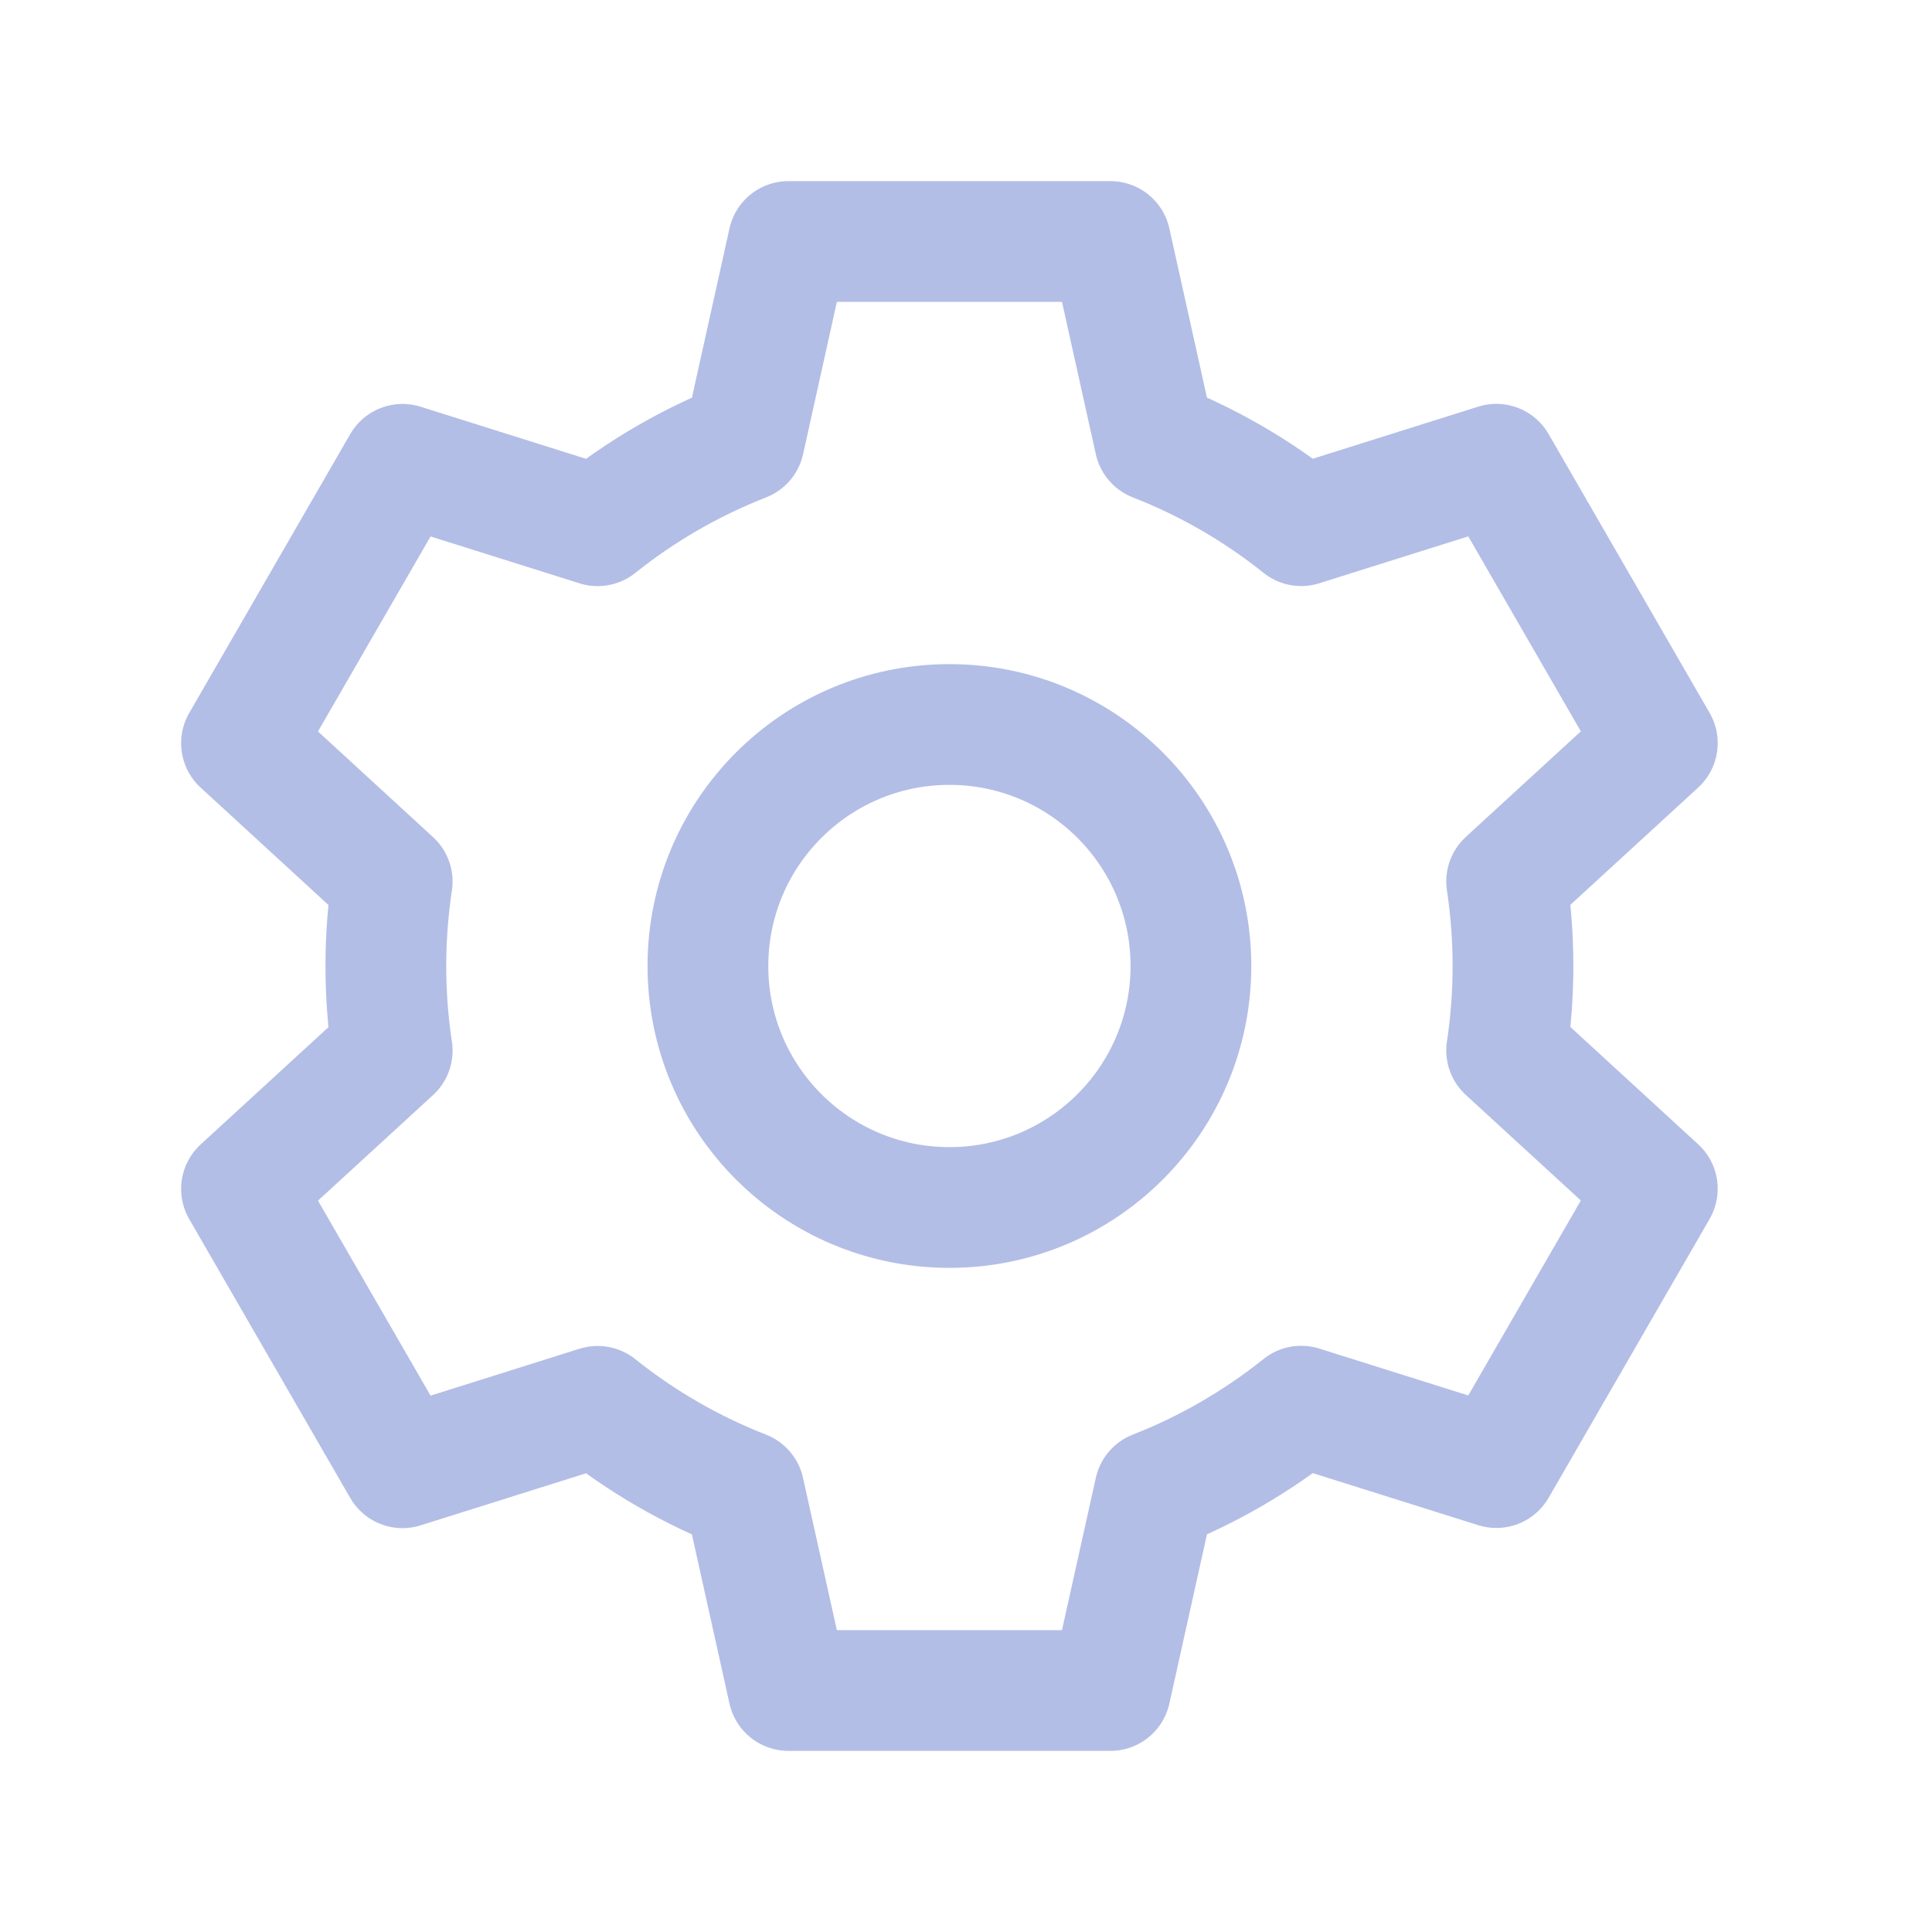 <svg width="24" height="24" viewBox="0 0 24 24" fill="none" xmlns="http://www.w3.org/2000/svg">
<path d="M13.794 21H9.794L9.243 18.52C8.587 18.264 7.974 17.91 7.424 17.47L5 18.233L3 14.769L4.872 13.051C4.767 12.355 4.767 11.647 4.872 10.951L3 9.232L5 5.768L7.424 6.531C7.974 6.091 8.588 5.737 9.244 5.48L9.794 3H13.794L14.345 5.48C15.001 5.736 15.614 6.09 16.164 6.53L18.588 5.767L20.588 9.231L18.716 10.949C18.821 11.645 18.821 12.353 18.716 13.049L20.588 14.767L18.588 18.231L16.164 17.468C15.614 17.908 15.001 18.263 14.345 18.52L13.794 21Z" stroke="#B3BEE6" stroke-width="1.5" stroke-linecap="round" stroke-linejoin="round"/>
<path d="M11.794 15C13.451 15 14.794 13.657 14.794 12C14.794 10.343 13.451 9 11.794 9C10.137 9 8.794 10.343 8.794 12C8.794 13.657 10.137 15 11.794 15Z" stroke="#B3BEE6" stroke-width="1.5"/>
</svg>
